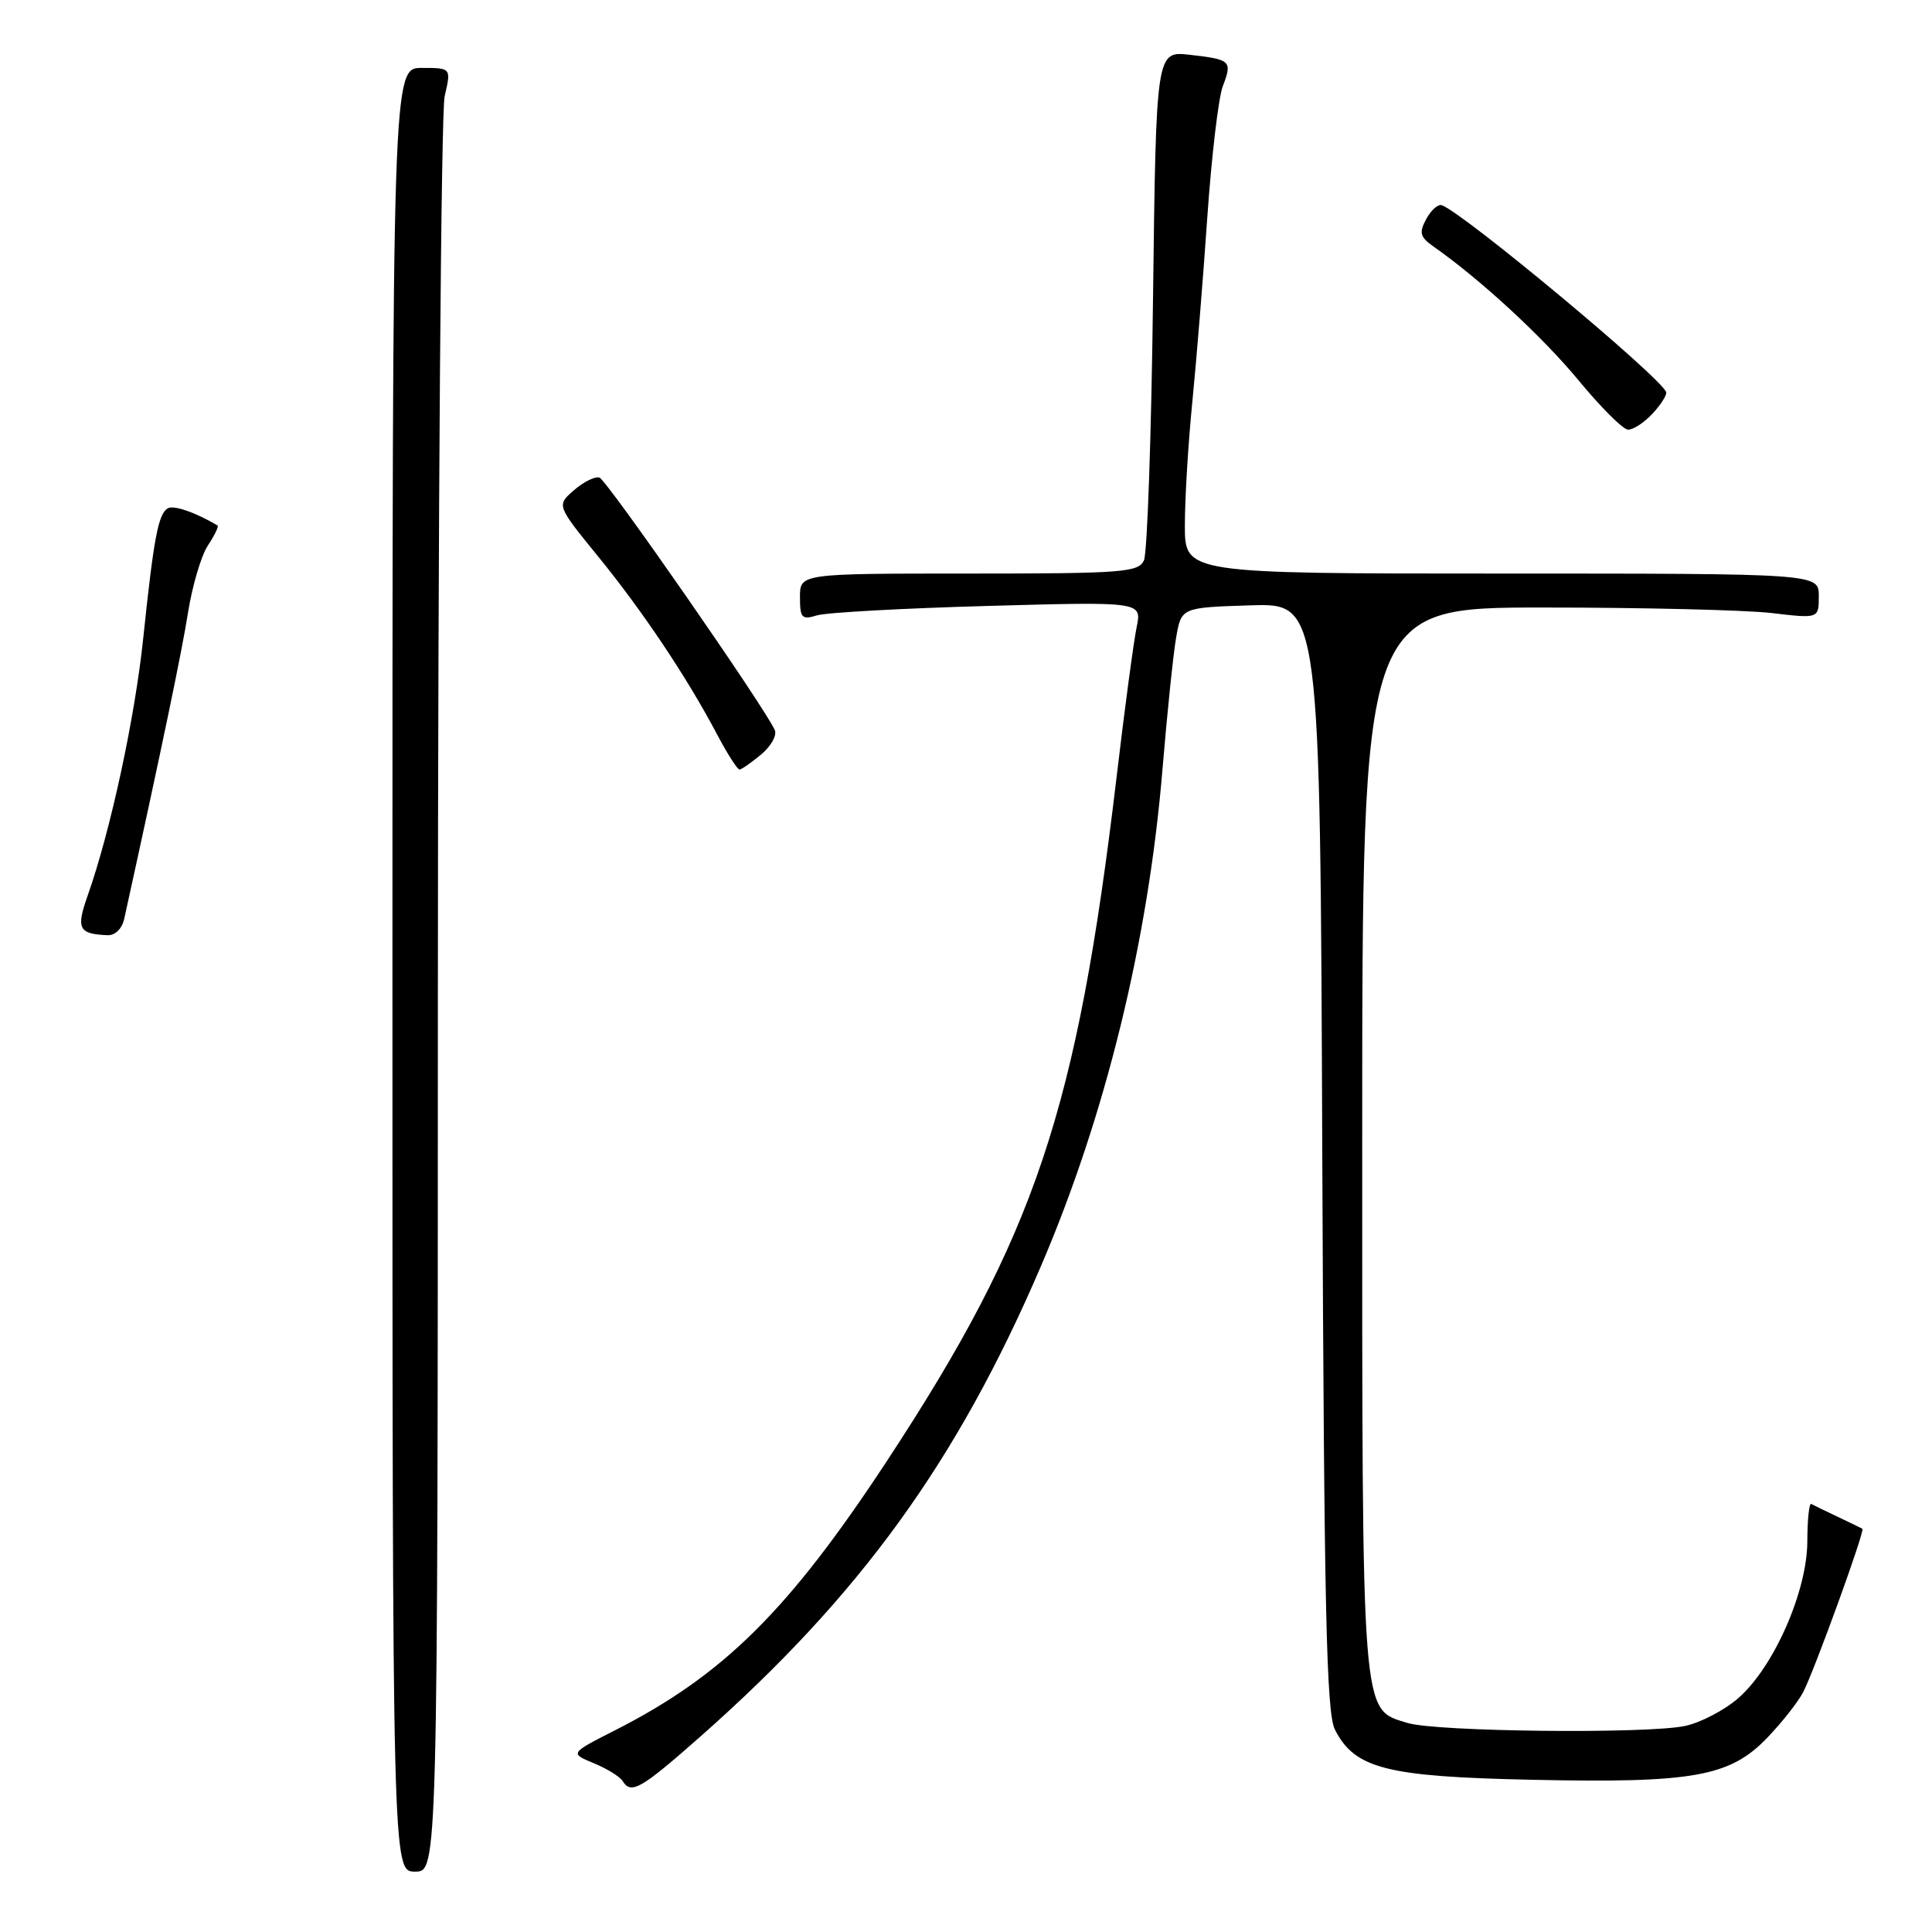 <?xml version="1.0" encoding="UTF-8" standalone="no"?>
<!DOCTYPE svg PUBLIC "-//W3C//DTD SVG 1.1//EN" "http://www.w3.org/Graphics/SVG/1.1/DTD/svg11.dtd" >
<svg xmlns="http://www.w3.org/2000/svg" xmlns:xlink="http://www.w3.org/1999/xlink" version="1.1" viewBox="0 0 256 256">
 <g >
 <path fill="currentColor"
d=" M 58.02 132.25 C 58.04 68.59 58.44 14.81 58.92 12.75 C 59.79 9.00 59.79 9.00 55.89 9.00 C 52.00 9.00 52.00 9.00 52.00 128.50 C 52.00 248.00 52.00 248.00 55.00 248.00 C 58.00 248.00 58.00 248.00 58.02 132.25 Z  M 92.74 230.16 C 113.93 211.46 126.80 193.70 137.91 167.82 C 146.50 147.80 152.16 124.66 154.04 101.88 C 154.65 94.52 155.46 86.70 155.84 84.50 C 156.53 80.50 156.53 80.50 165.73 80.21 C 174.93 79.93 174.93 79.93 175.21 153.21 C 175.45 213.36 175.75 226.98 176.89 229.20 C 179.54 234.36 183.70 235.42 203.00 235.83 C 224.40 236.29 229.24 235.42 234.21 230.22 C 236.17 228.17 238.29 225.47 238.94 224.20 C 240.46 221.24 247.15 202.78 246.78 202.57 C 246.63 202.48 245.15 201.77 243.50 200.98 C 241.85 200.20 240.28 199.44 240.00 199.28 C 239.72 199.13 239.49 201.36 239.48 204.25 C 239.46 210.85 235.06 220.86 230.37 224.98 C 228.54 226.59 225.35 228.26 223.27 228.70 C 218.21 229.77 190.27 229.47 186.50 228.30 C 180.33 226.39 180.50 228.54 180.50 151.00 C 180.50 80.50 180.50 80.50 204.50 80.50 C 217.70 80.50 231.31 80.83 234.75 81.23 C 241.00 81.97 241.00 81.97 241.00 78.98 C 241.00 76.00 241.00 76.00 199.00 76.00 C 157.00 76.00 157.00 76.00 157.00 69.61 C 157.00 66.09 157.44 58.78 157.98 53.36 C 158.52 47.94 159.42 36.90 159.97 28.84 C 160.53 20.77 161.45 12.95 162.02 11.45 C 163.31 8.06 163.12 7.88 157.64 7.26 C 153.19 6.76 153.19 6.76 152.78 39.63 C 152.56 57.71 152.02 73.29 151.58 74.25 C 150.86 75.84 148.75 76.00 128.39 76.00 C 106.00 76.00 106.00 76.00 106.00 79.12 C 106.00 81.89 106.25 82.16 108.25 81.54 C 109.49 81.16 119.68 80.60 130.90 80.29 C 151.31 79.72 151.31 79.72 150.61 83.11 C 150.22 84.98 149.02 93.92 147.95 103.00 C 142.69 147.21 137.18 163.64 117.58 193.50 C 104.50 213.41 95.89 221.95 81.50 229.27 C 75.50 232.32 75.50 232.32 78.67 233.63 C 80.42 234.35 82.13 235.41 82.48 235.97 C 83.62 237.81 84.87 237.10 92.74 230.16 Z  M 16.46 121.75 C 21.40 99.29 24.11 86.31 24.92 81.13 C 25.48 77.63 26.65 73.65 27.54 72.29 C 28.43 70.94 29.01 69.74 28.83 69.63 C 25.90 67.89 22.99 66.89 22.22 67.36 C 20.96 68.14 20.37 71.31 18.98 84.56 C 17.87 95.15 14.65 110.09 11.61 118.69 C 10.07 123.06 10.41 123.75 14.23 123.92 C 15.25 123.97 16.17 123.07 16.46 121.75 Z  M 100.86 99.97 C 102.15 98.89 102.97 97.44 102.67 96.75 C 101.40 93.82 80.40 63.59 79.43 63.28 C 78.84 63.10 77.32 63.85 76.05 64.96 C 73.74 66.96 73.74 66.96 79.25 73.73 C 85.17 81.00 90.99 89.69 95.00 97.28 C 96.37 99.88 97.72 101.99 98.00 101.97 C 98.27 101.95 99.56 101.05 100.86 99.97 Z  M 218.98 54.80 C 220.11 53.58 220.91 52.30 220.77 51.94 C 219.90 49.84 193.87 28.17 191.04 27.19 C 190.54 27.02 189.62 27.85 188.98 29.03 C 188.00 30.86 188.16 31.42 190.02 32.72 C 196.19 37.05 204.39 44.62 209.16 50.39 C 212.10 53.95 215.04 56.90 215.71 56.93 C 216.38 56.97 217.85 56.01 218.98 54.80 Z "/>
</g>
</svg>